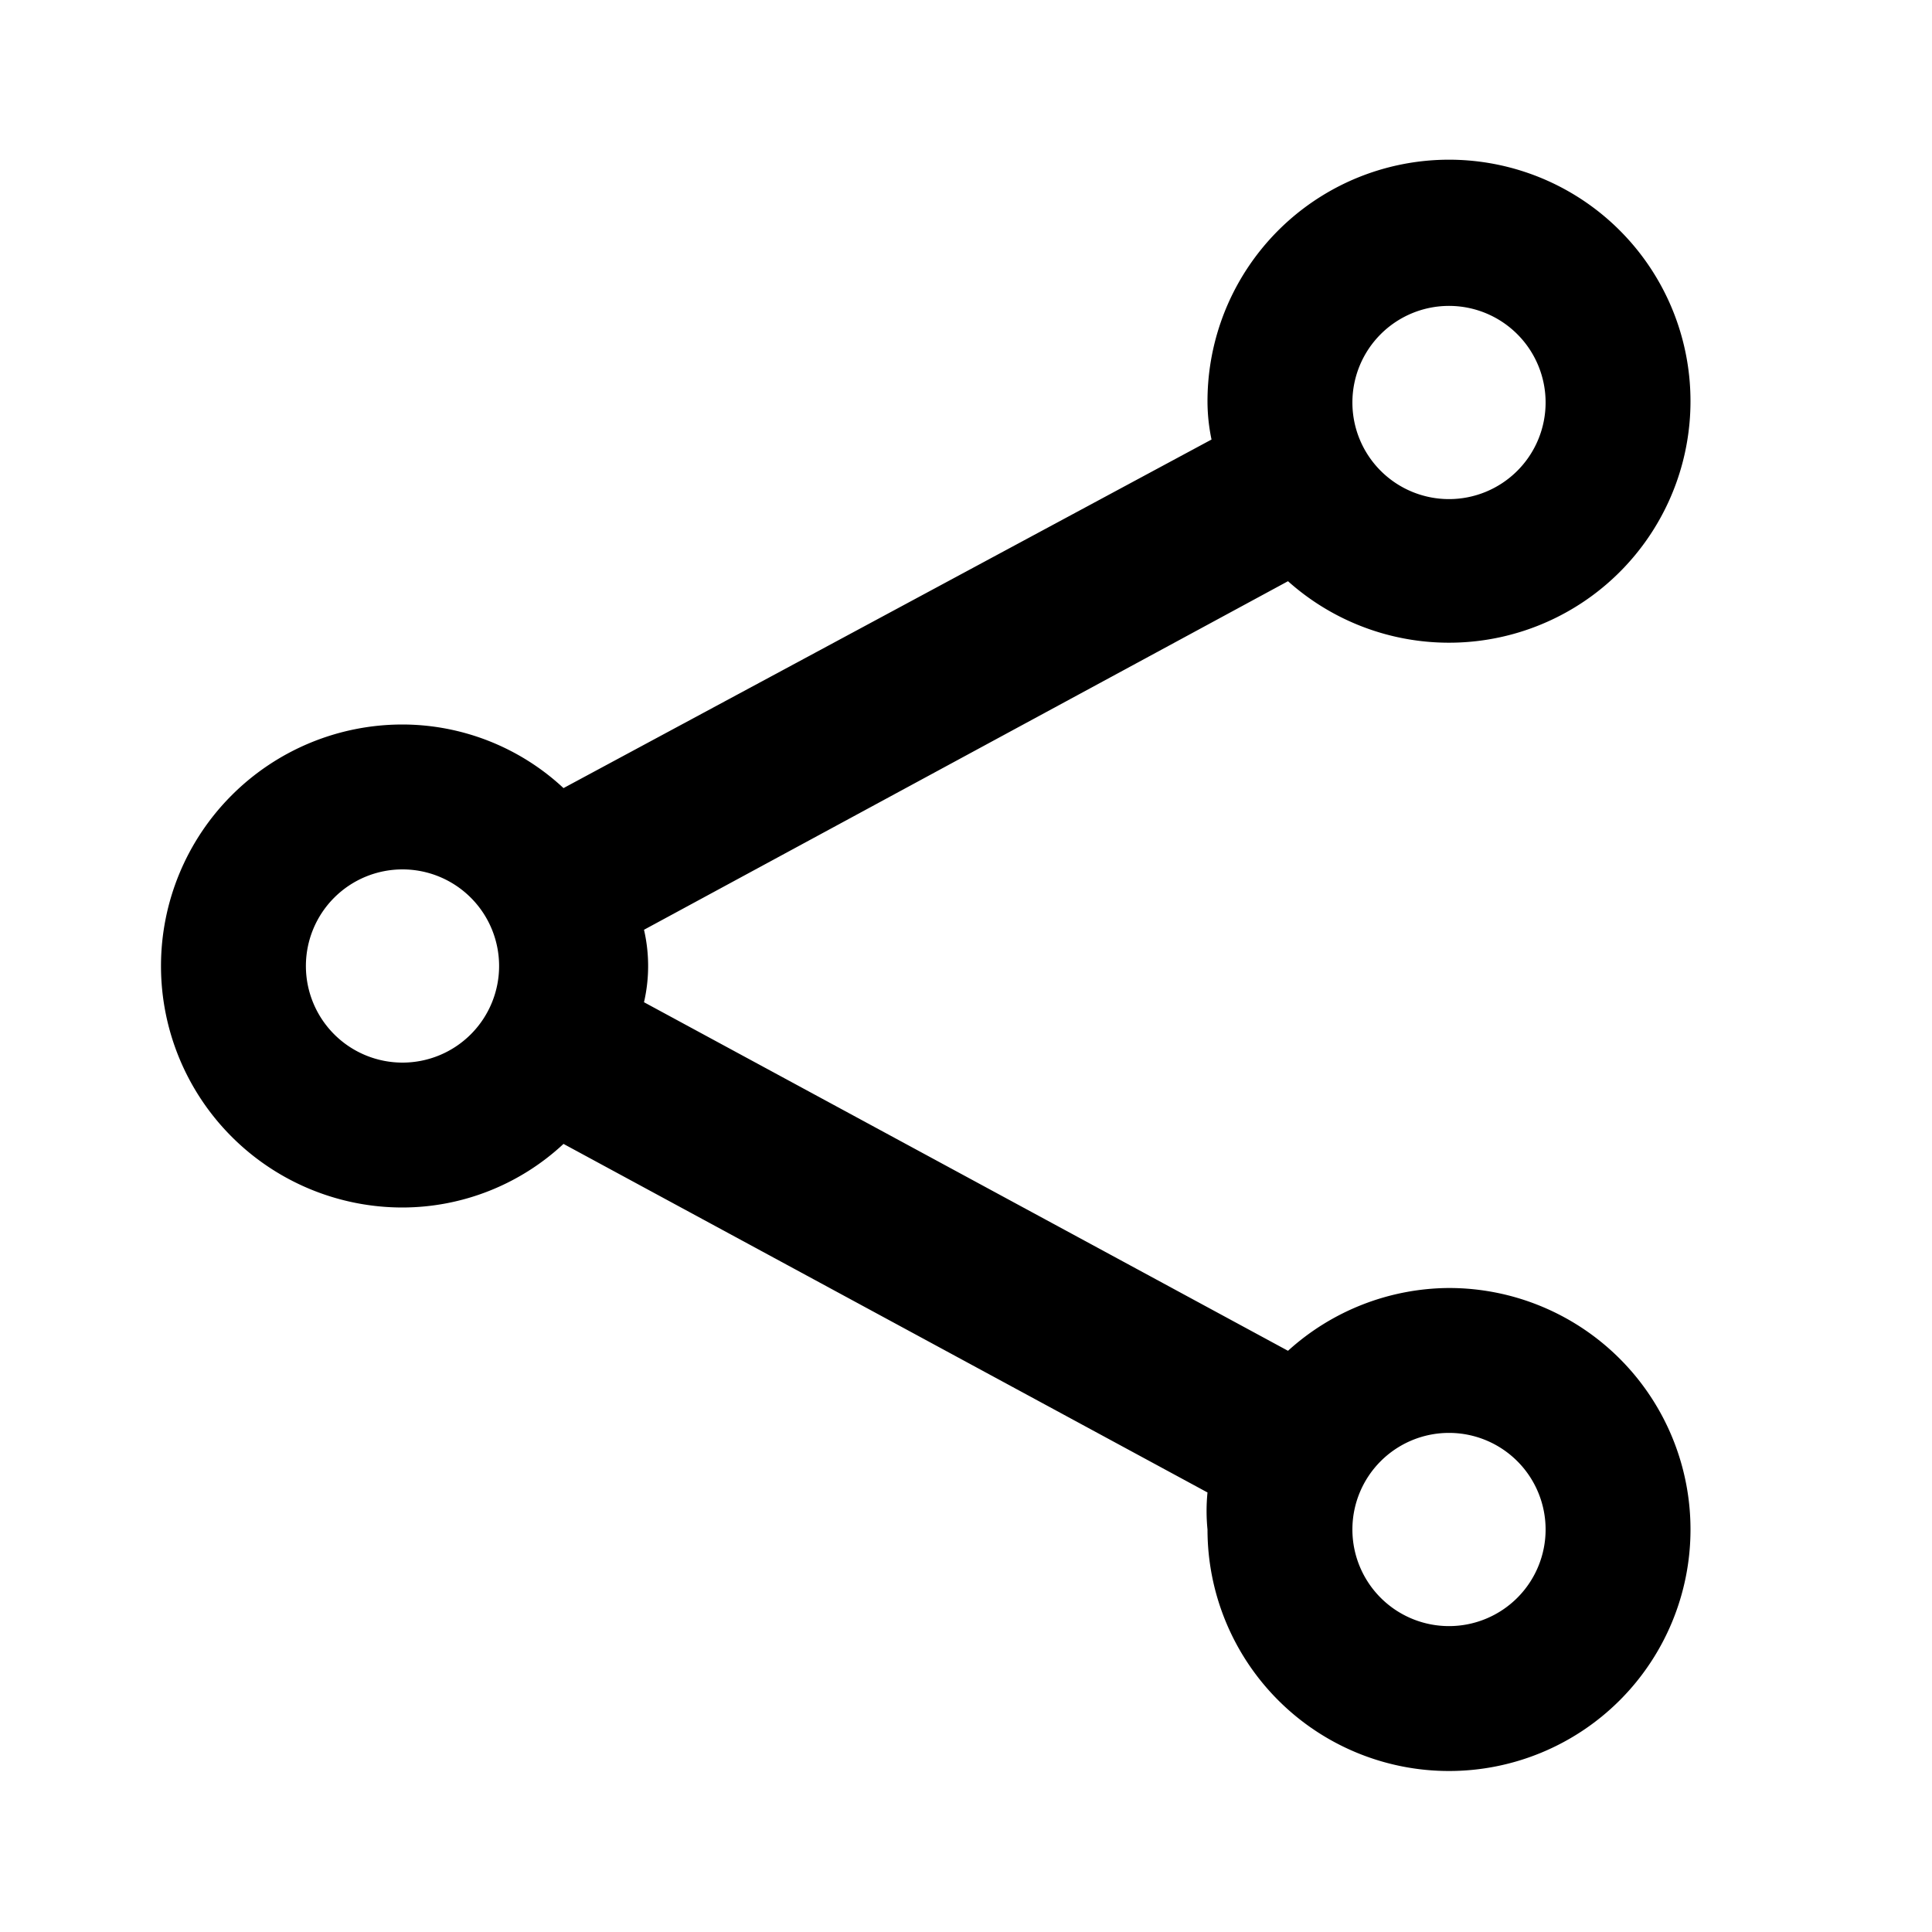 <svg id="Layer_1" data-name="Layer 1" xmlns="http://www.w3.org/2000/svg" viewBox="0 0 24 24"><defs><style>.cls-1{fill:none;}</style></defs><title>iconoteka_share_google_b_s</title><rect class="cls-1" width="24" height="24"/><path d="M18,16a3,3,0,0,0-2,.78L8,12.45a2,2,0,0,0,0-.9l8-4.33A3,3,0,1,0,15,5a2.31,2.31,0,0,0,.05.46L7,9.79A2.94,2.94,0,0,0,5,9a3,3,0,0,0,0,6,2.94,2.94,0,0,0,2-.79l8,4.33A2.31,2.31,0,0,0,15,19a3,3,0,1,0,3-3ZM18,3.8A1.2,1.2,0,1,1,16.8,5,1.2,1.2,0,0,1,18,3.8ZM5,13.2A1.2,1.2,0,1,1,6.2,12,1.2,1.2,0,0,1,5,13.2Zm13,7A1.2,1.2,0,1,1,19.2,19,1.2,1.2,0,0,1,18,20.2Z"/></svg>